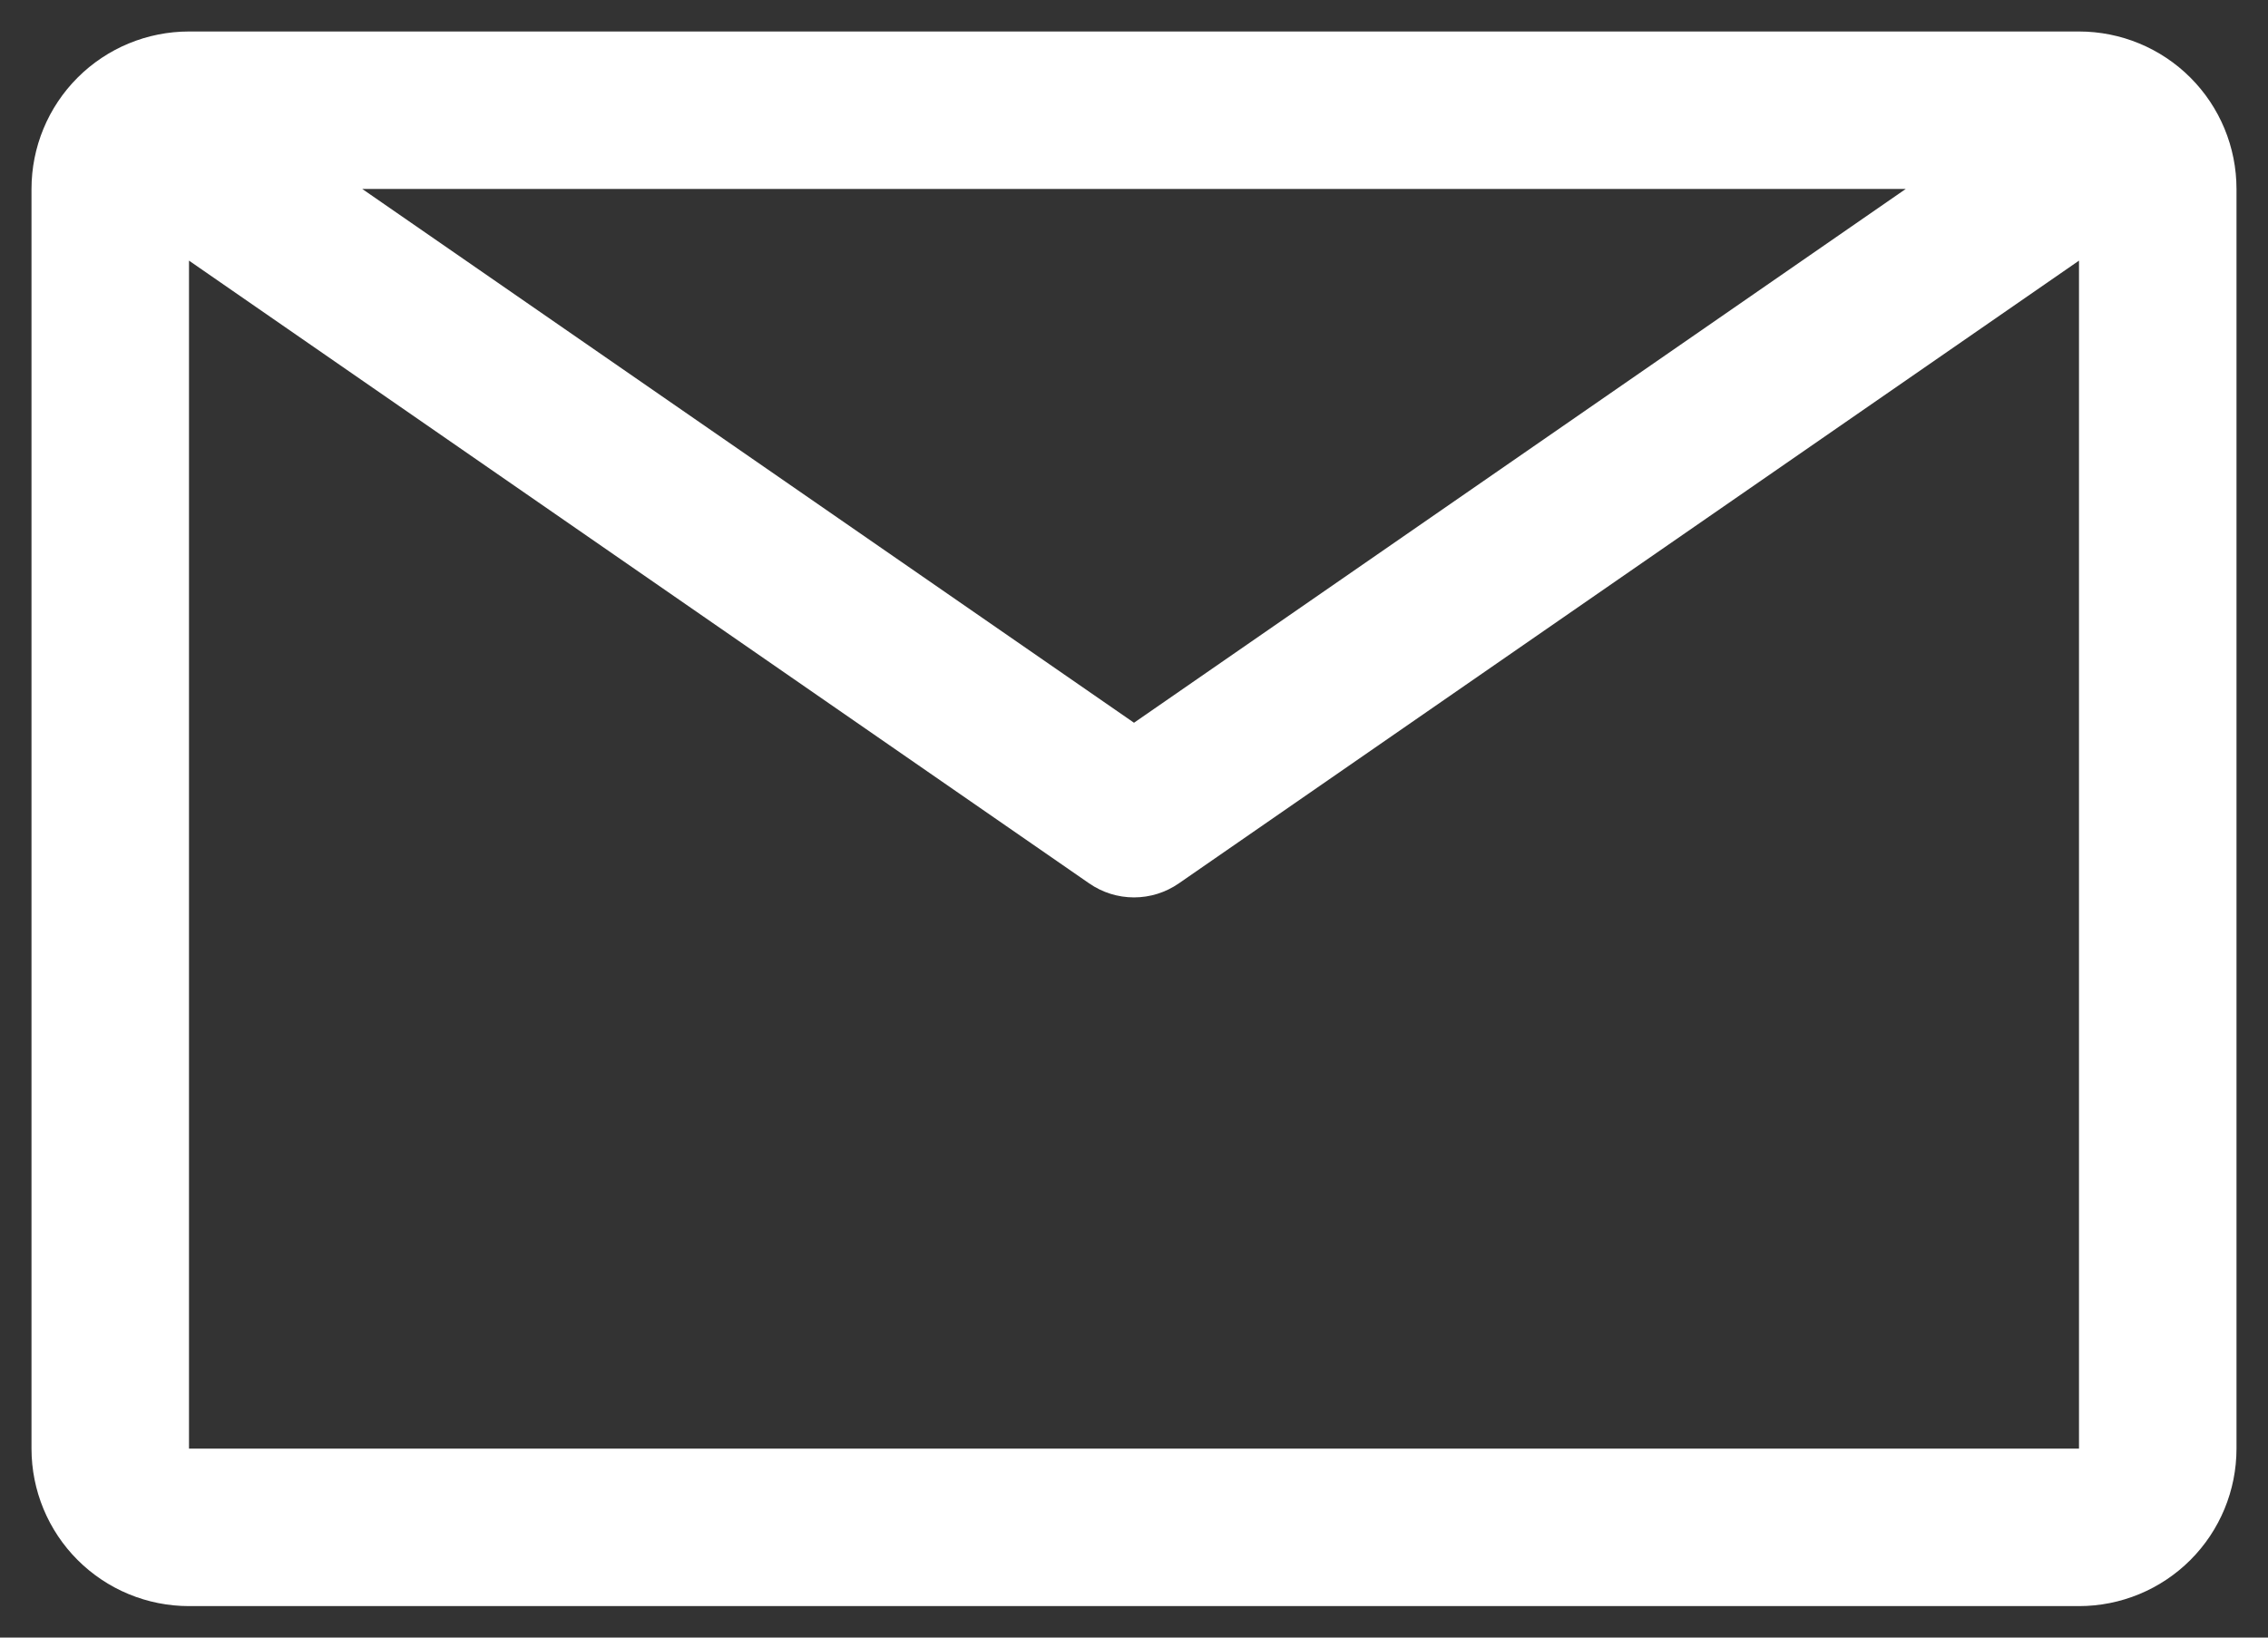 <svg width="36" height="26" viewBox="0 0 36 26" fill="none" xmlns="http://www.w3.org/2000/svg">
<rect x="0" y="0" width="36" height="26" fill="#333333" stroke="none"/>
<path d="M33 0.5H3C2.337 0.5 1.701 0.763 1.232 1.232C0.763 1.701 0.5 2.337 0.5 3V23C0.5 23.663 0.763 24.299 1.232 24.768C1.701 25.237 2.337 25.5 3 25.5H33C33.663 25.5 34.299 25.237 34.768 24.768C35.237 24.299 35.5 23.663 35.5 23V3C35.5 2.337 35.237 1.701 34.768 1.232C34.299 0.763 33.663 0.5 33 0.5ZM30.25 3L18 11.475L5.75 3H30.25ZM3 23V4.138L17.288 14.025C17.497 14.17 17.745 14.248 18 14.248C18.255 14.248 18.503 14.17 18.712 14.025L33 4.138V23H3Z" fill="white"/>
</svg>
